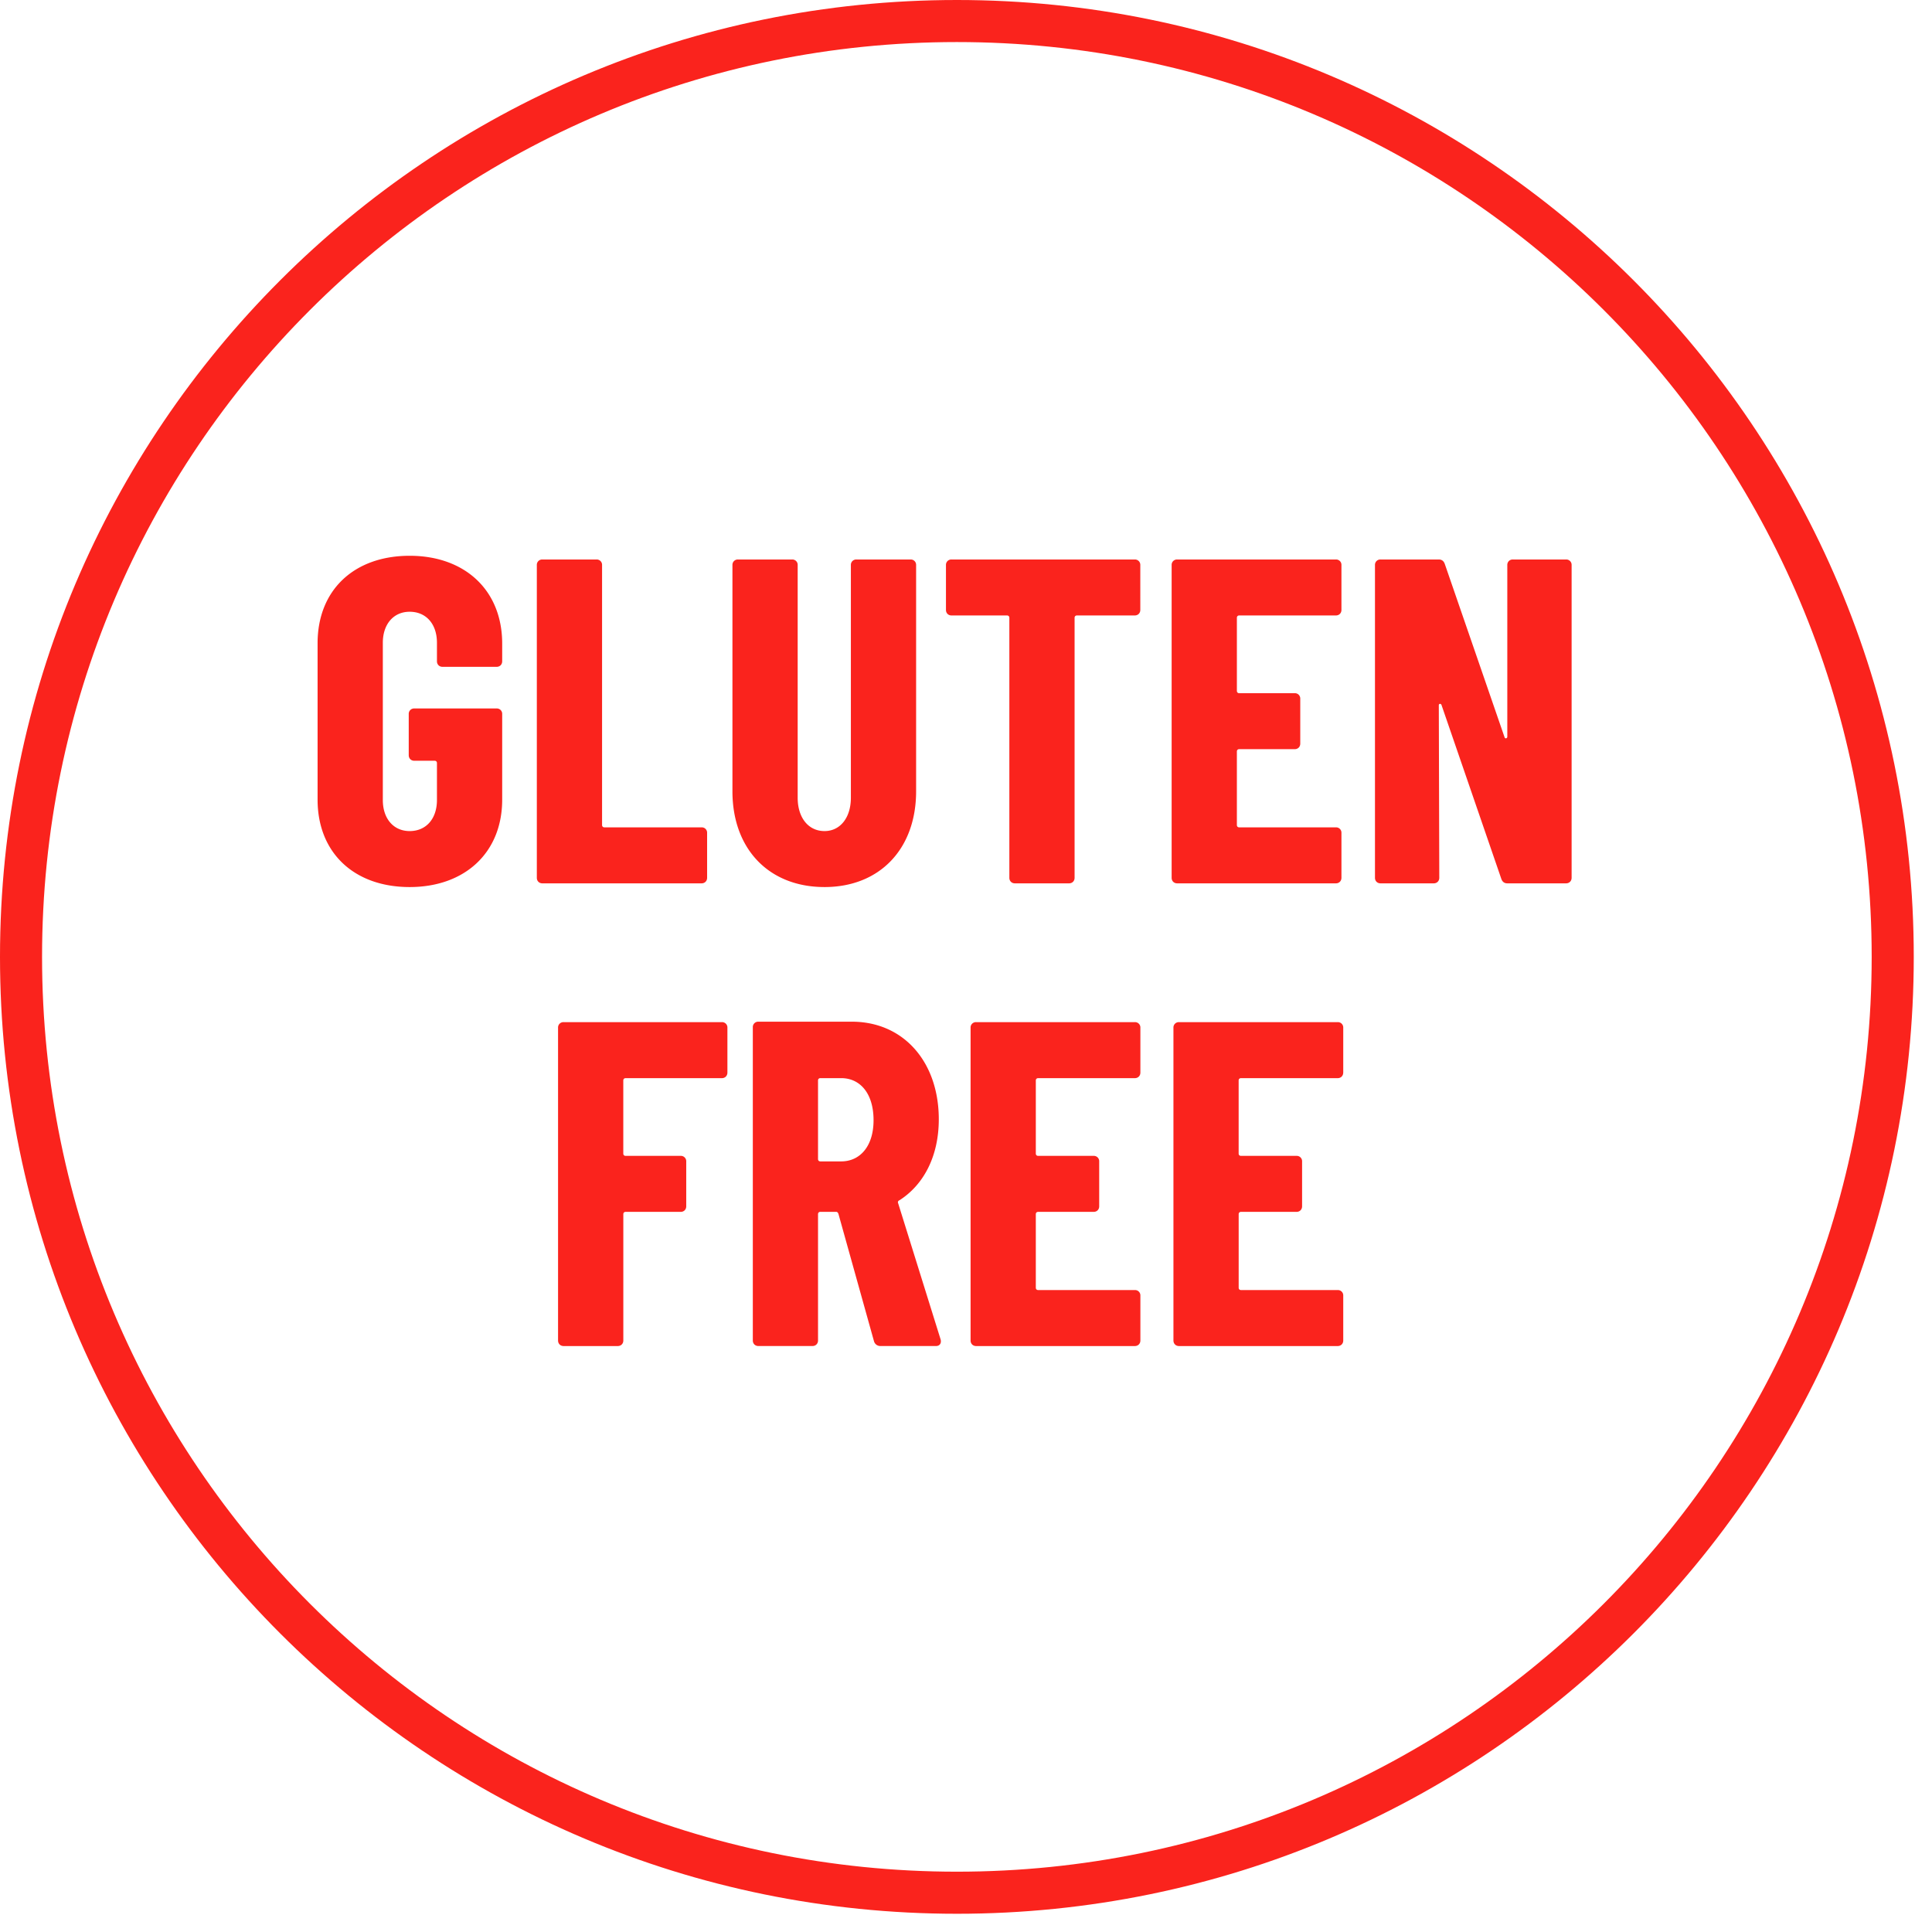 <svg width="73" height="73" viewBox="0 0 73 73" fill="none" xmlns="http://www.w3.org/2000/svg">
    <path fill-rule="evenodd" clip-rule="evenodd" d="M36.155 70.721c19.09 0 34.566-15.476 34.566-34.566 0-19.09-15.476-34.566-34.566-34.566-19.09 0-34.566 15.476-34.566 34.566 0 19.09 15.476 34.566 34.566 34.566zm0 1.59c19.968 0 36.156-16.188 36.156-36.156S56.123 0 36.155 0 0 16.187 0 36.155s16.187 36.156 36.155 36.156z" fill="#FA231D"/>
    <path d="M15.479 33.517c2.08 0 3.496-1.294 3.496-3.304v-3.234a.202.202 0 0 0-.21-.21h-3.111a.202.202 0 0 0-.21.21v1.556c0 .122.087.21.21.21h.769c.052 0 .087.034.087.087v1.398c0 .7-.402 1.172-1.031 1.172-.612 0-1.014-.472-1.014-1.172v-5.943c0-.7.402-1.172 1.014-1.172.63 0 1.031.472 1.031 1.172v.699c0 .122.088.21.21.21h2.045c.123 0 .21-.088.21-.21v-.665c0-2.027-1.416-3.321-3.496-3.321C13.38 21 12 22.294 12 24.304v5.909c0 2.01 1.381 3.304 3.479 3.304zM20.494 33.377h6.014c.122 0 .21-.087.21-.21v-1.696a.202.202 0 0 0-.21-.21h-3.672c-.052 0-.087-.034-.087-.087V21.35a.202.202 0 0 0-.21-.21h-2.045a.202.202 0 0 0-.21.21v11.817c0 .123.087.21.21.21zM31.154 33.517c2.08 0 3.461-1.434 3.461-3.619V21.35a.202.202 0 0 0-.21-.21H32.36a.202.202 0 0 0-.21.21v8.793c0 .752-.402 1.259-.996 1.259-.612 0-1.014-.507-1.014-1.26V21.35a.202.202 0 0 0-.21-.21h-2.045a.202.202 0 0 0-.21.21v8.548c0 2.185 1.381 3.619 3.479 3.619zM42.876 21.14h-6.923a.202.202 0 0 0-.21.21v1.695c0 .123.087.21.21.21h2.097c.053 0 .088.035.088.088v9.824c0 .123.087.21.21.21h2.045c.123 0 .21-.087.21-.21v-9.825c0-.052.035-.087.087-.087h2.186c.122 0 .21-.087.21-.21V21.35a.202.202 0 0 0-.21-.21zM50.686 23.045V21.35a.202.202 0 0 0-.21-.21H44.48a.202.202 0 0 0-.21.21v11.817c0 .123.087.21.21.21h5.996c.122 0 .21-.087.21-.21v-1.696a.202.202 0 0 0-.21-.21h-3.654c-.052 0-.087-.034-.087-.087v-2.78c0-.052.035-.087.087-.087h2.098c.122 0 .21-.087.21-.21v-1.695a.202.202 0 0 0-.21-.21h-2.098c-.052 0-.087-.035-.087-.087v-2.762c0-.053.035-.088.087-.088h3.654c.122 0 .21-.087.21-.21zM52.163 33.377h2.01c.122 0 .21-.087.21-.21l-.018-6.52c0-.07.088-.07.105 0l2.255 6.555c.035.105.105.175.228.175h2.22c.122 0 .21-.087.21-.21V21.35a.202.202 0 0 0-.21-.21h-2.01a.202.202 0 0 0-.21.21v6.485c0 .07-.088.088-.105.018l-2.255-6.538c-.035-.105-.105-.175-.228-.175h-2.202a.202.202 0 0 0-.21.21v11.817c0 .123.087.21.21.21zM27.485 40.527v-1.696a.202.202 0 0 0-.21-.21h-5.979a.202.202 0 0 0-.21.21V50.65c0 .122.088.21.21.21h2.046c.122 0 .21-.088.21-.21v-4.773c0-.052.034-.087.087-.087h2.08c.122 0 .21-.087.21-.21v-1.696a.202.202 0 0 0-.21-.21h-2.08c-.053 0-.088-.034-.088-.087v-2.762c0-.052.035-.087.088-.087h3.636c.122 0 .21-.088.21-.21zM33.27 50.859h2.097c.14 0 .21-.105.175-.245l-1.608-5.157c-.018-.035 0-.088.052-.105.927-.594 1.486-1.678 1.486-3.06 0-2.167-1.329-3.688-3.287-3.688h-3.53a.202.202 0 0 0-.21.21v11.835c0 .122.087.21.21.21h2.044c.123 0 .21-.088.21-.21v-4.773c0-.052.035-.087.088-.087h.594c.052 0 .07.035.087.07l1.347 4.825a.247.247 0 0 0 .244.175zm-2.273-10.122h.786c.717 0 1.224.577 1.224 1.59 0 .98-.507 1.556-1.224 1.556h-.786c-.053 0-.088-.035-.088-.087v-2.972c0-.052.035-.087.088-.087zM43.089 40.527v-1.696a.202.202 0 0 0-.21-.21h-5.996a.202.202 0 0 0-.21.21V50.65c0 .122.087.21.21.21h5.996c.122 0 .21-.088.21-.21v-1.696a.202.202 0 0 0-.21-.21h-3.654c-.052 0-.087-.035-.087-.087v-2.78c0-.052.035-.087.087-.087h2.098c.123 0 .21-.087.21-.21v-1.696a.202.202 0 0 0-.21-.21h-2.098c-.052 0-.087-.034-.087-.087v-2.762c0-.052.035-.087.087-.087h3.654c.122 0 .21-.088.21-.21zM50.754 40.527v-1.696a.202.202 0 0 0-.21-.21h-5.996a.202.202 0 0 0-.21.21V50.65c0 .122.088.21.21.21h5.996c.123 0 .21-.088.21-.21v-1.696a.202.202 0 0 0-.21-.21h-3.653c-.053 0-.088-.035-.088-.087v-2.78c0-.052.035-.087.088-.087h2.098c.122 0 .21-.087.21-.21v-1.696a.202.202 0 0 0-.21-.21H46.89c-.053 0-.088-.034-.088-.087v-2.762c0-.052.035-.087.088-.087h3.653c.123 0 .21-.088.21-.21z" fill="#FA231D"/>
</svg>
